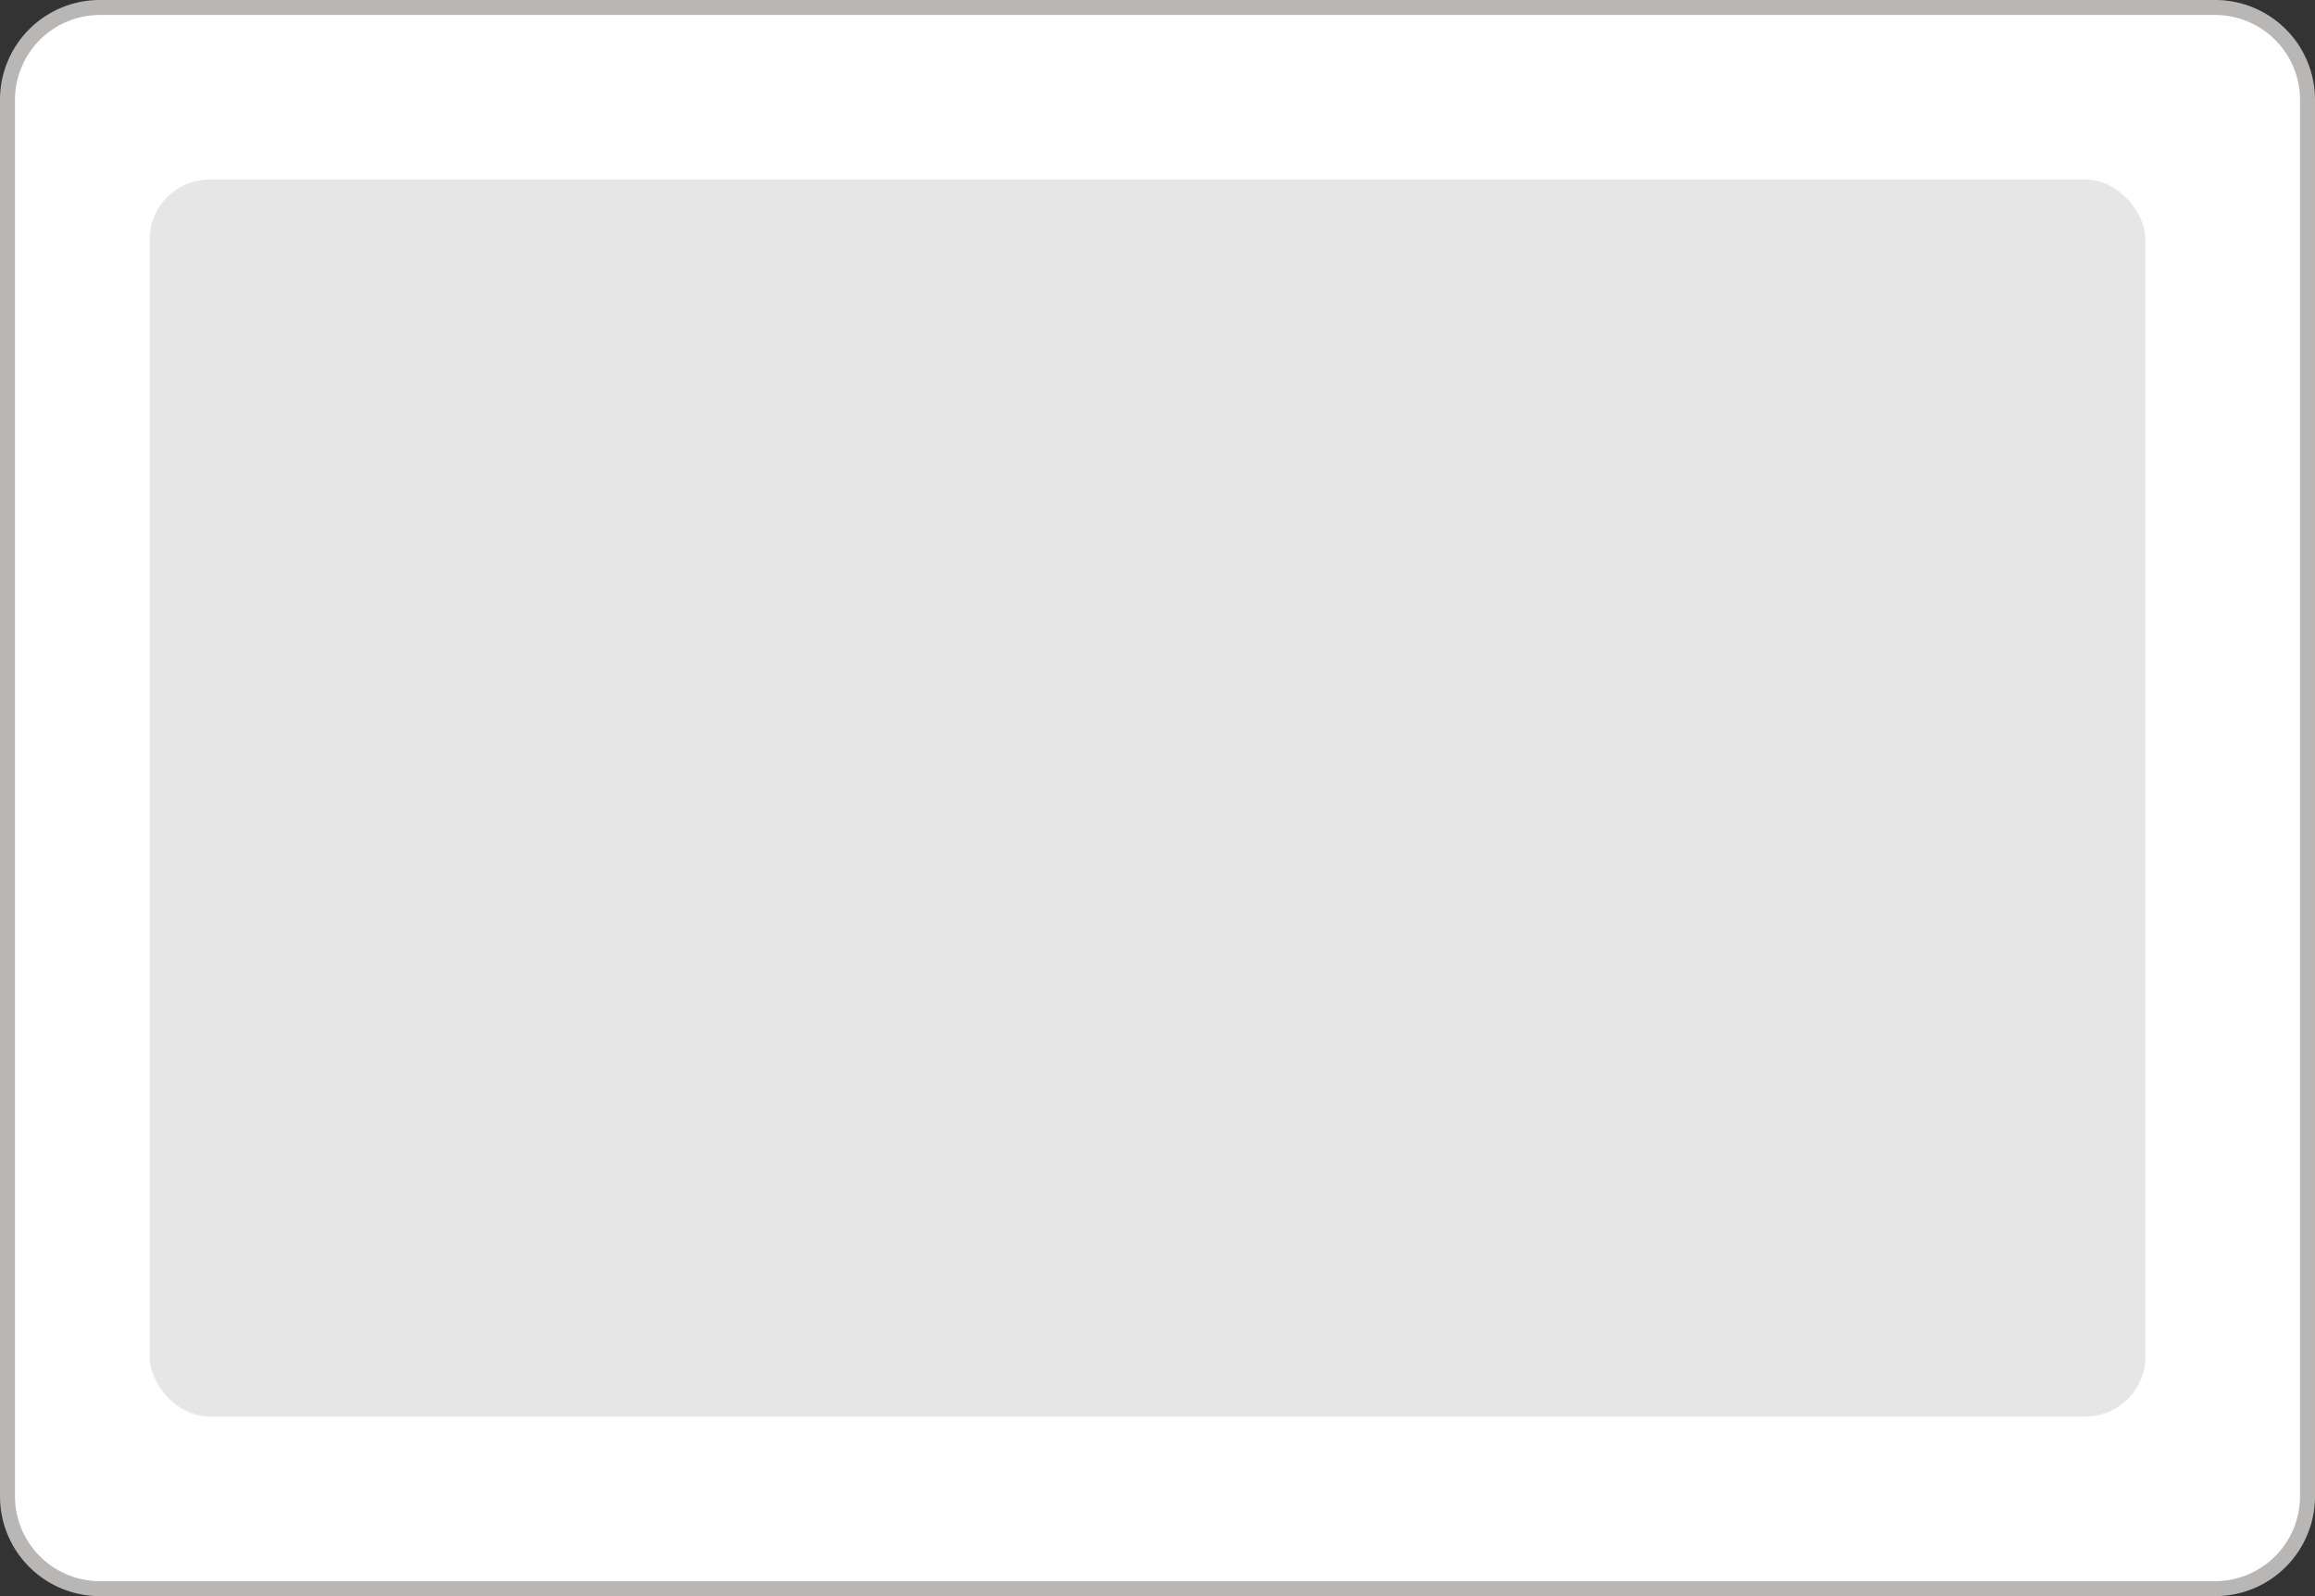 <svg xmlns="http://www.w3.org/2000/svg" viewBox="0 0 116 80"><rect x="0" y="0" width="116" height="80" fill="#333333" stroke="none"/><defs><style>.cls-1{fill:#fff;}.cls-2{fill:#b8b7b5;}.cls-3{fill:#e6e6e6;}</style></defs><title>Asset 12</title><g id="Layer_2" data-name="Layer 2"><g id="Layer_1-2" data-name="Layer 1"><rect class="cls-1" x="0.38" y="0.38" width="115.25" height="79.25" rx="4.63"/><path class="cls-2" d="M111,.75A4.26,4.26,0,0,1,115.25,5V75A4.26,4.26,0,0,1,111,79.25H5A4.26,4.26,0,0,1,.75,75V5A4.26,4.26,0,0,1,5,.75H111M111,0H5A5,5,0,0,0,0,5V75a5,5,0,0,0,5,5H111a5,5,0,0,0,5-5V5a5,5,0,0,0-5-5Z"/><rect class="cls-3" x="7.5" y="9" width="100" height="62" rx="3"/></g></g></svg>